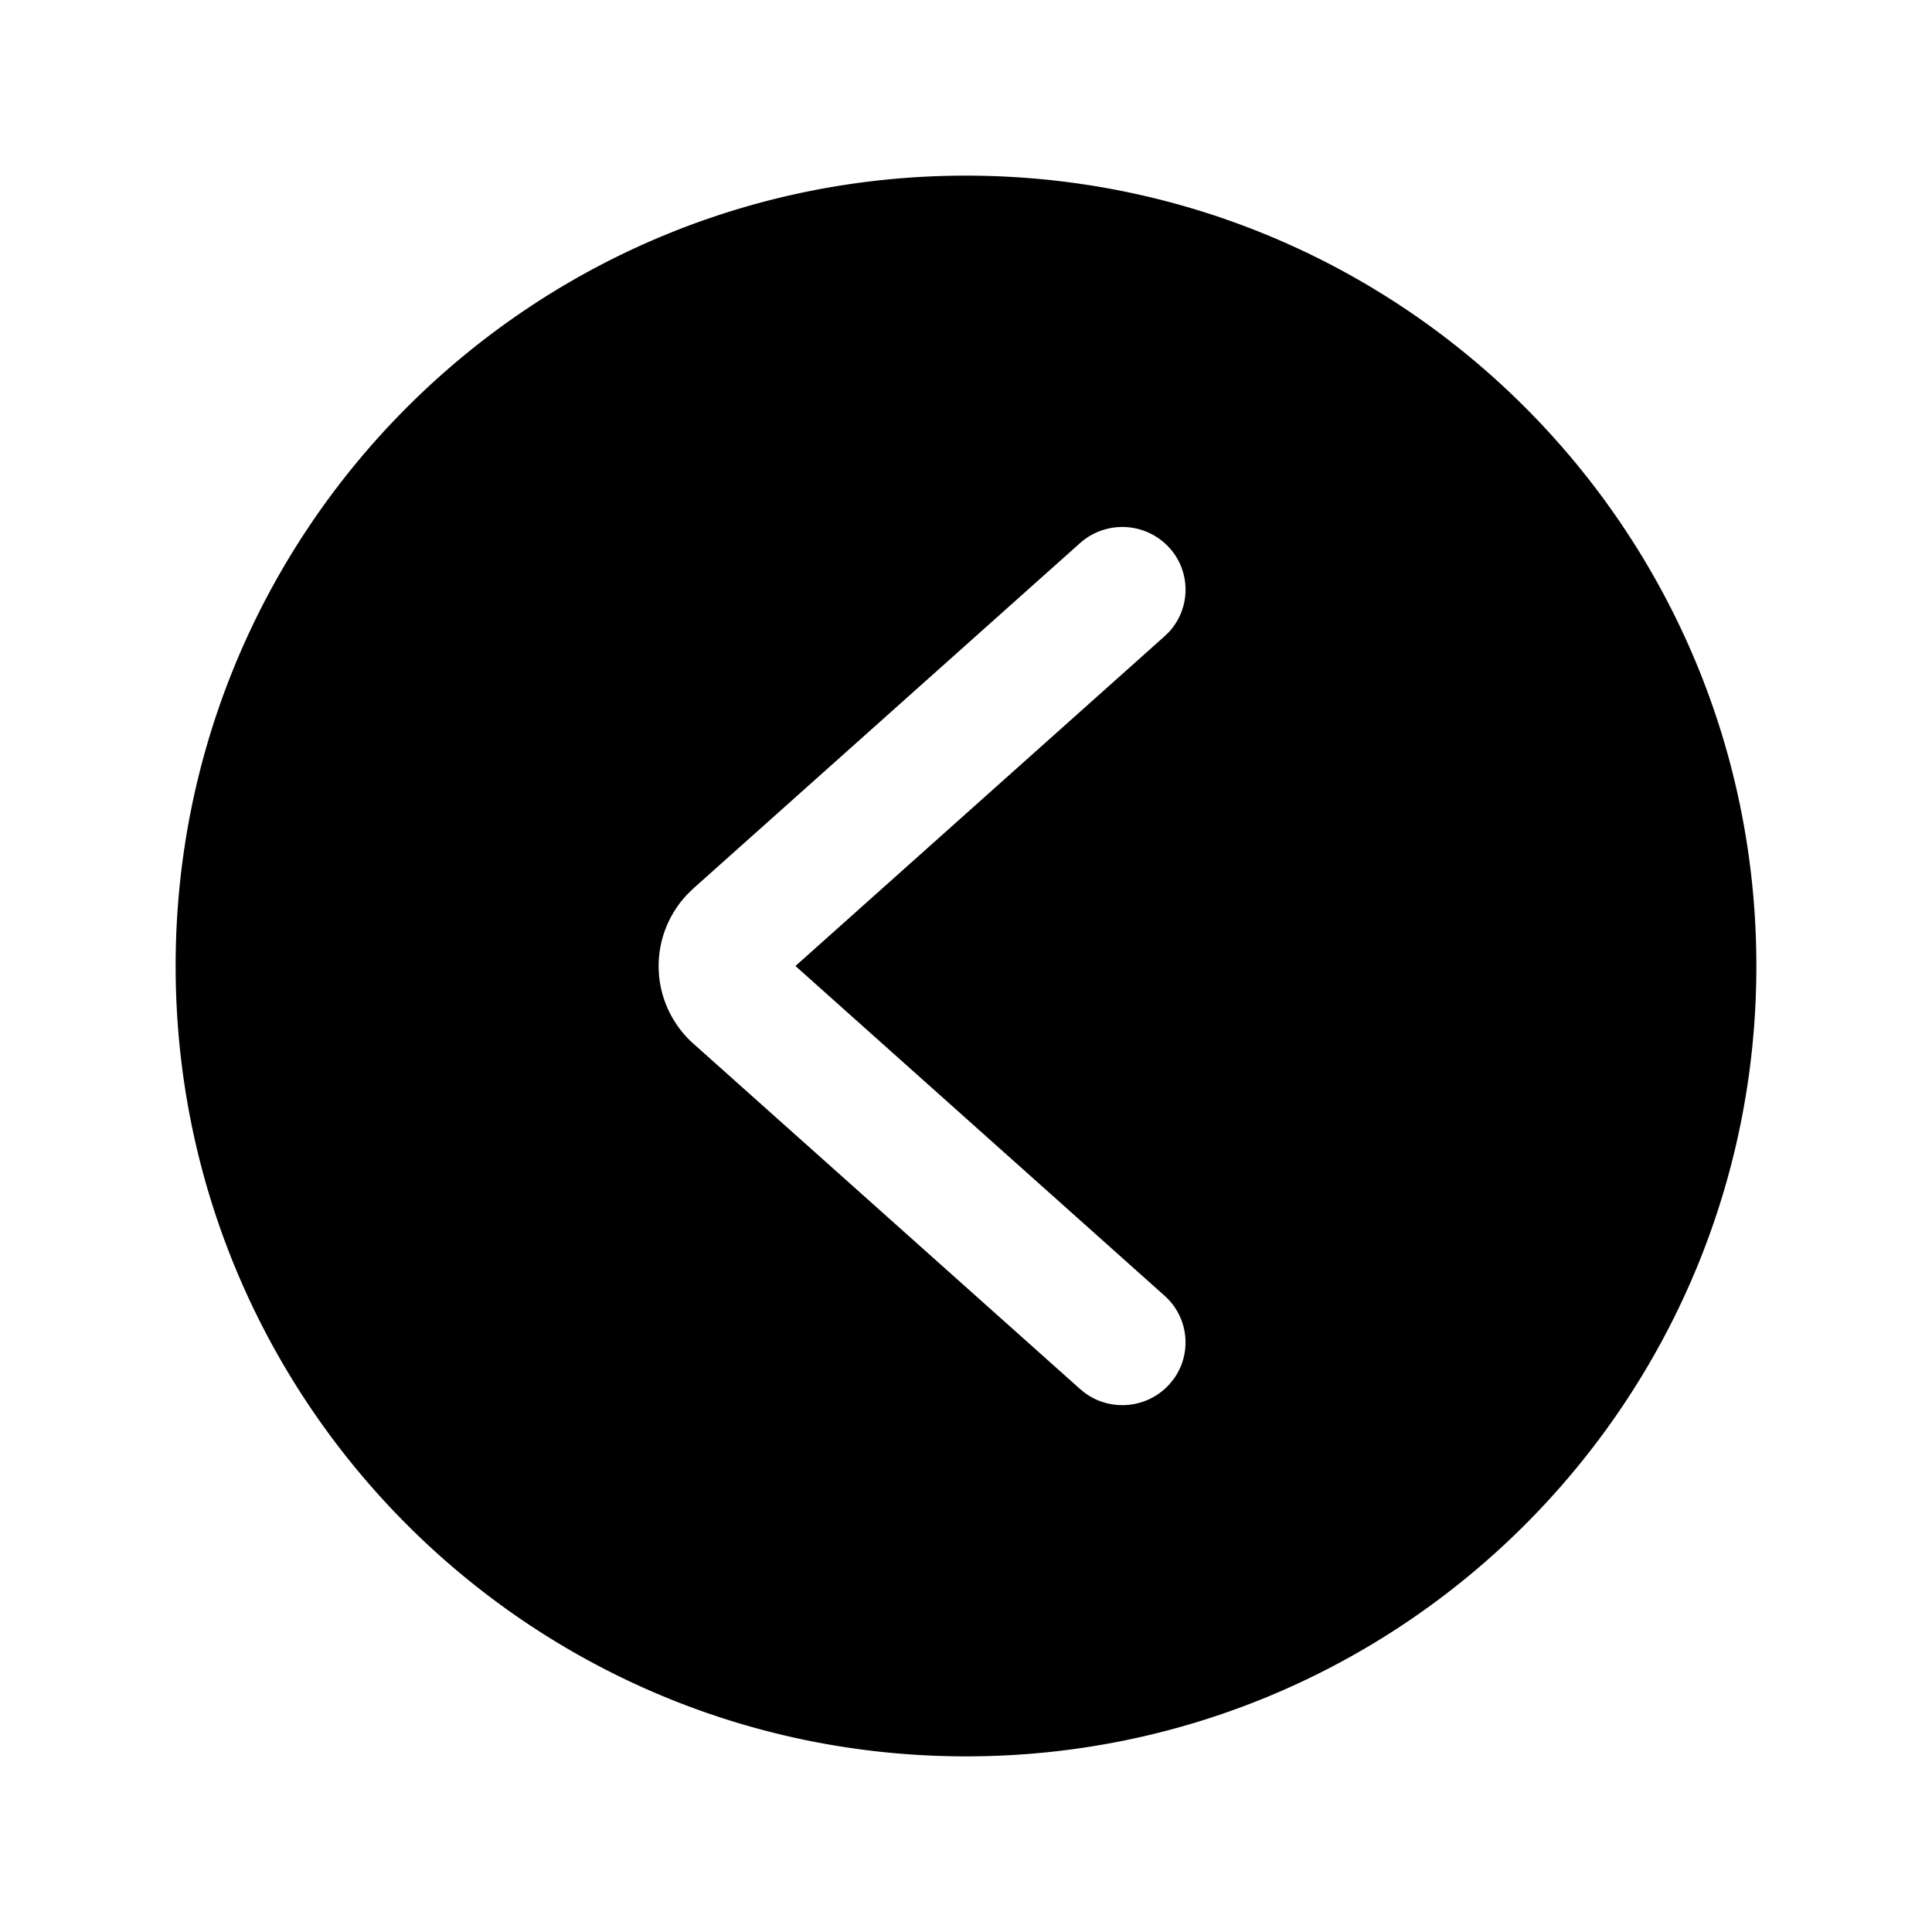 <?xml version="1.0" standalone="no"?><!DOCTYPE svg PUBLIC "-//W3C//DTD SVG 1.1//EN" "http://www.w3.org/Graphics/SVG/1.1/DTD/svg11.dtd"><svg t="1627445451150" class="icon" viewBox="0 0 1024 1024" version="1.1" xmlns="http://www.w3.org/2000/svg" p-id="3607" xmlns:xlink="http://www.w3.org/1999/xlink" width="200" height="200"><defs><style type="text/css">@font-face { font-family: feedback-iconfont; src: url("//at.alicdn.com/t/font_1031158_1uhr8ri0pk5.eot?#iefix") format("embedded-opentype"), url("//at.alicdn.com/t/font_1031158_1uhr8ri0pk5.woff2") format("woff2"), url("//at.alicdn.com/t/font_1031158_1uhr8ri0pk5.woff") format("woff"), url("//at.alicdn.com/t/font_1031158_1uhr8ri0pk5.ttf") format("truetype"), url("//at.alicdn.com/t/font_1031158_1uhr8ri0pk5.svg#iconfont") format("svg"); }
</style></defs><path d="M512 93.091C280.646 93.091 93.091 280.646 93.091 512s187.555 418.909 418.909 418.909 418.909-187.555 418.909-418.909S743.354 93.091 512 93.091z m107.753 197.19a33.047 33.047 0 0 1-0.047 44.544l-2.444 2.397L421.609 512l195.654 174.778c12.893 11.52 14.685 30.72 4.655 44.335l-2.164 2.63c-11.59 12.8-30.953 14.569-44.637 4.608l-2.653-2.141-204.893-182.993a55.11 55.11 0 0 1-2.863-79.616l2.863-2.769 204.893-182.993a33.676 33.676 0 0 1 47.29 2.467z" p-id="3608"></path></svg>